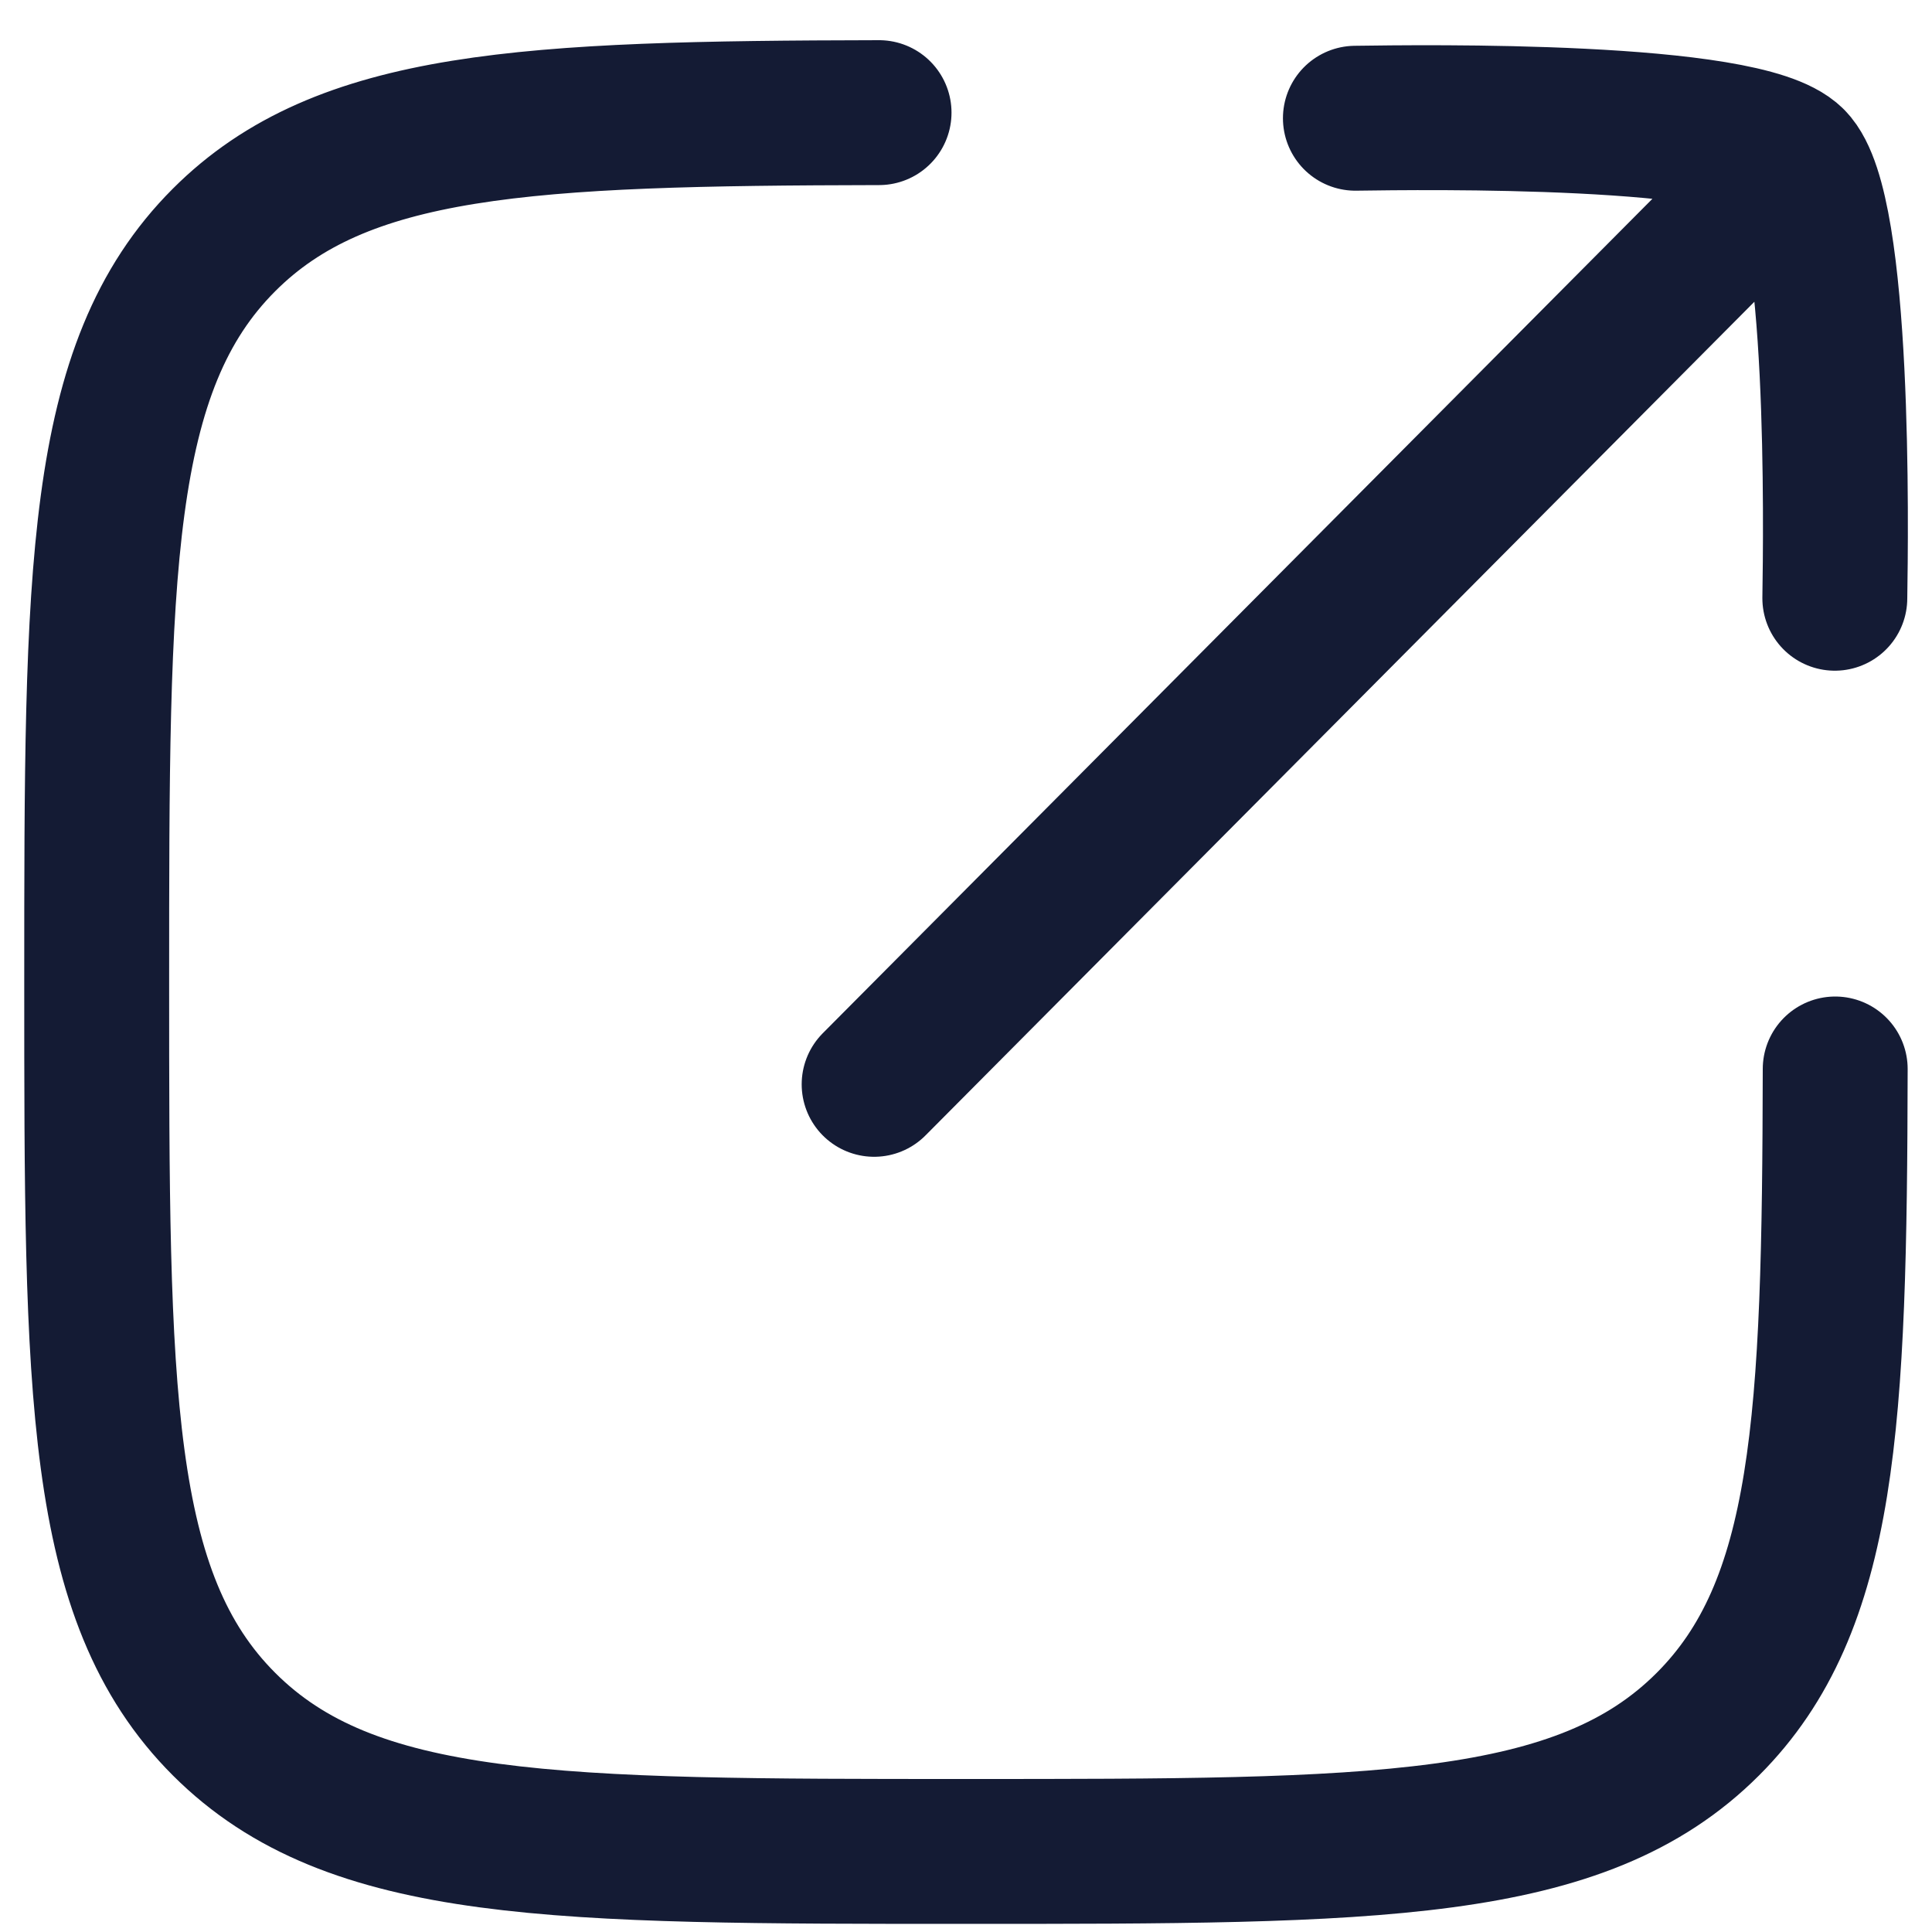 <svg width="20" height="20" viewBox="0 0 20 20" fill="none" xmlns="http://www.w3.org/2000/svg">
<path d="M9.1 1.166C5.451 1.173 3.54 1.262 2.319 2.484C1.001 3.802 1.001 5.923 1.001 10.166C1.001 14.408 1.001 16.53 2.319 17.848C3.637 19.166 5.758 19.166 10 19.166C14.242 19.166 16.363 19.166 17.68 17.848C18.902 16.626 18.991 14.715 18.998 11.066M18.557 1.662L9.049 11.225M18.557 1.662C18.063 1.167 14.735 1.214 14.031 1.224M18.557 1.662C19.051 2.157 19.005 5.489 18.994 6.193" stroke="#141B34" stroke-width="1.5" stroke-linecap="round" stroke-linejoin="round"/>
</svg>
